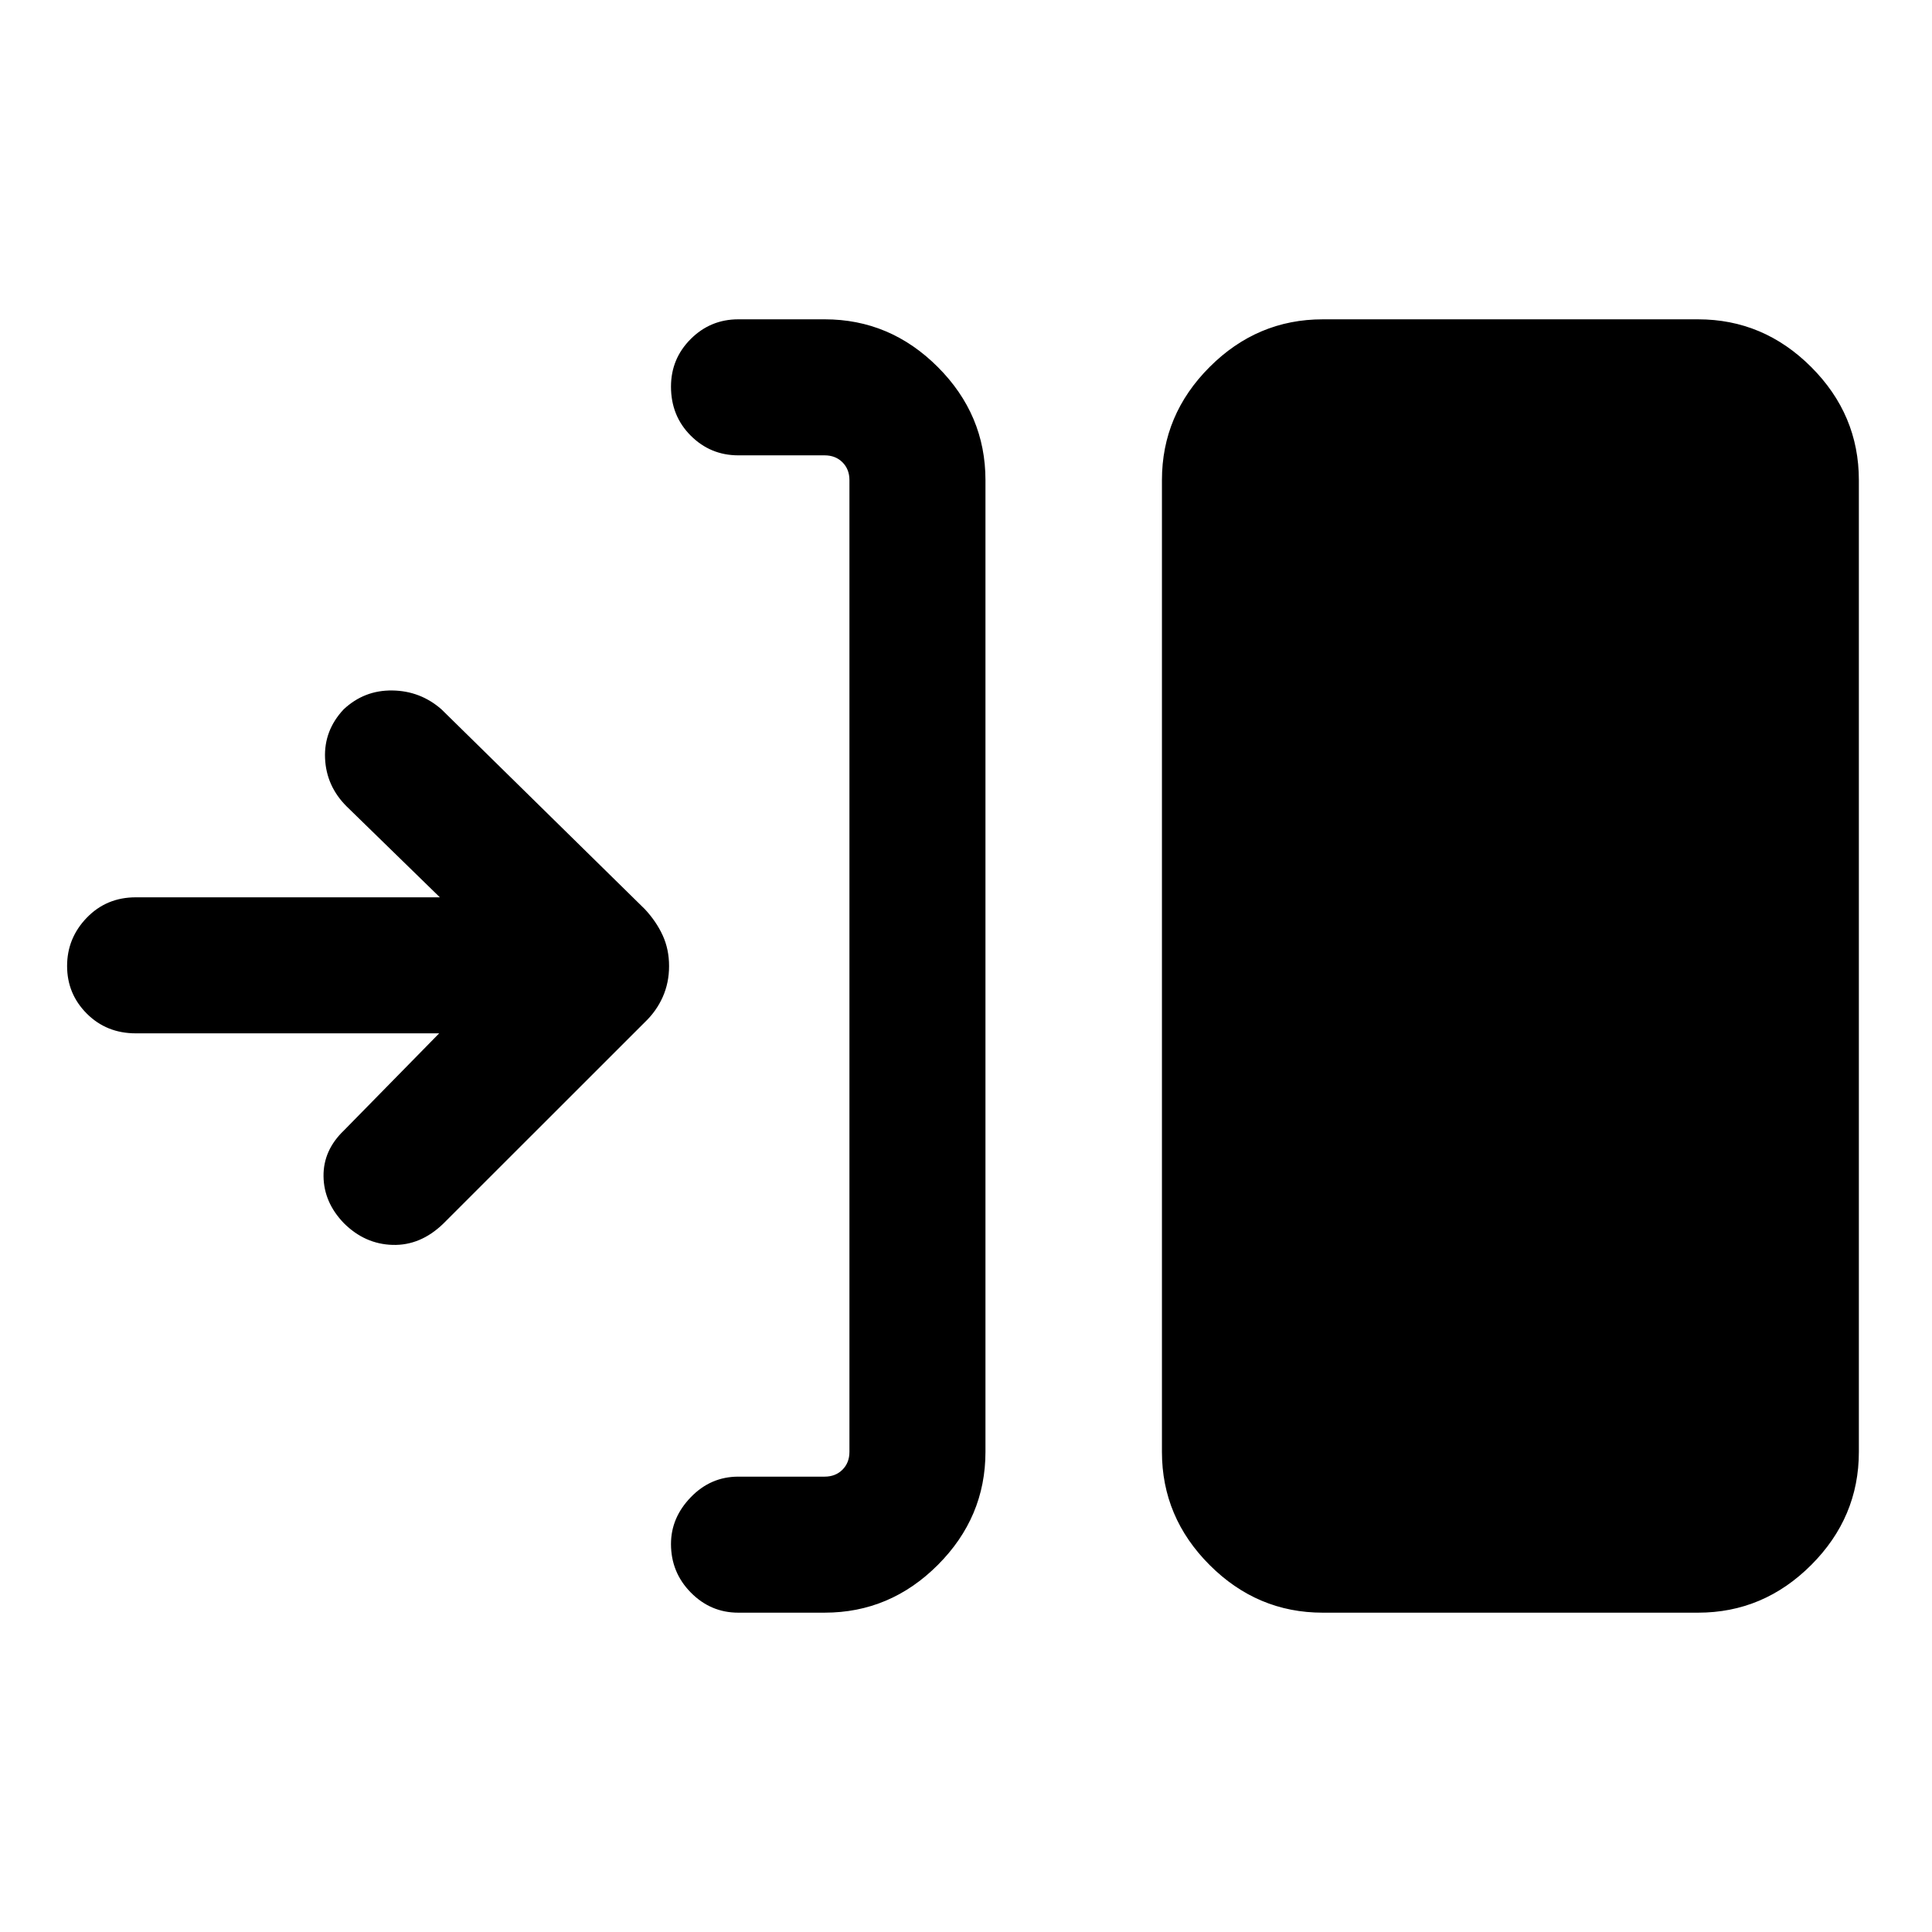 <svg xmlns="http://www.w3.org/2000/svg" height="40" viewBox="0 -960 960 960" width="40"><path d="M409.77-158.67h-42.9q-13.74 0-23.6-10-9.86-10-9.86-24.13 0-13.07 9.86-23.26 9.86-10.2 23.6-10.2h42.9q5.38 0 8.85-3.46 3.46-3.46 3.46-8.85v-482.86q0-5.39-3.46-8.85-3.47-3.46-8.85-3.46h-42.9q-13.86 0-23.66-9.8t-9.8-24.34q0-13.86 9.8-23.66 9.8-9.79 23.66-9.79h42.9q32.51 0 56.2 23.69 23.7 23.69 23.7 56.21v482.86q0 32.52-23.7 56.21-23.69 23.69-56.2 23.69Zm247.49 0q-32.52 0-56.21-23.69-23.69-23.69-23.69-56.21v-482.86q0-32.52 23.69-56.21 23.69-23.69 56.21-23.69h186.51q32.51 0 56.2 23.69 23.69 23.69 23.69 56.21v482.86q0 32.52-23.69 56.21-23.69 23.69-56.2 23.69H657.26ZM218.23-446.54H67.46q-14.53 0-24.33-9.8-9.79-9.8-9.79-23.66 0-13.87 9.79-24 9.8-10.13 24.33-10.13h151.11l-46.36-45.2q-10.11-10.11-10.69-23.91-.59-13.81 9.25-24.3 10.21-9.56 24.15-9.37 13.95.19 24.44 9.37l101.07 99.3q5.75 6.19 8.89 13.09 3.14 6.9 3.14 15.18t-3.14 15.34q-3.14 7.06-8.91 12.56l-100.2 100.15q-11.29 10.89-25.12 10.5-13.83-.4-24.27-10.84-9.89-10.28-10.06-23.21-.17-12.94 10.11-22.79l47.36-48.28Z"/></svg>